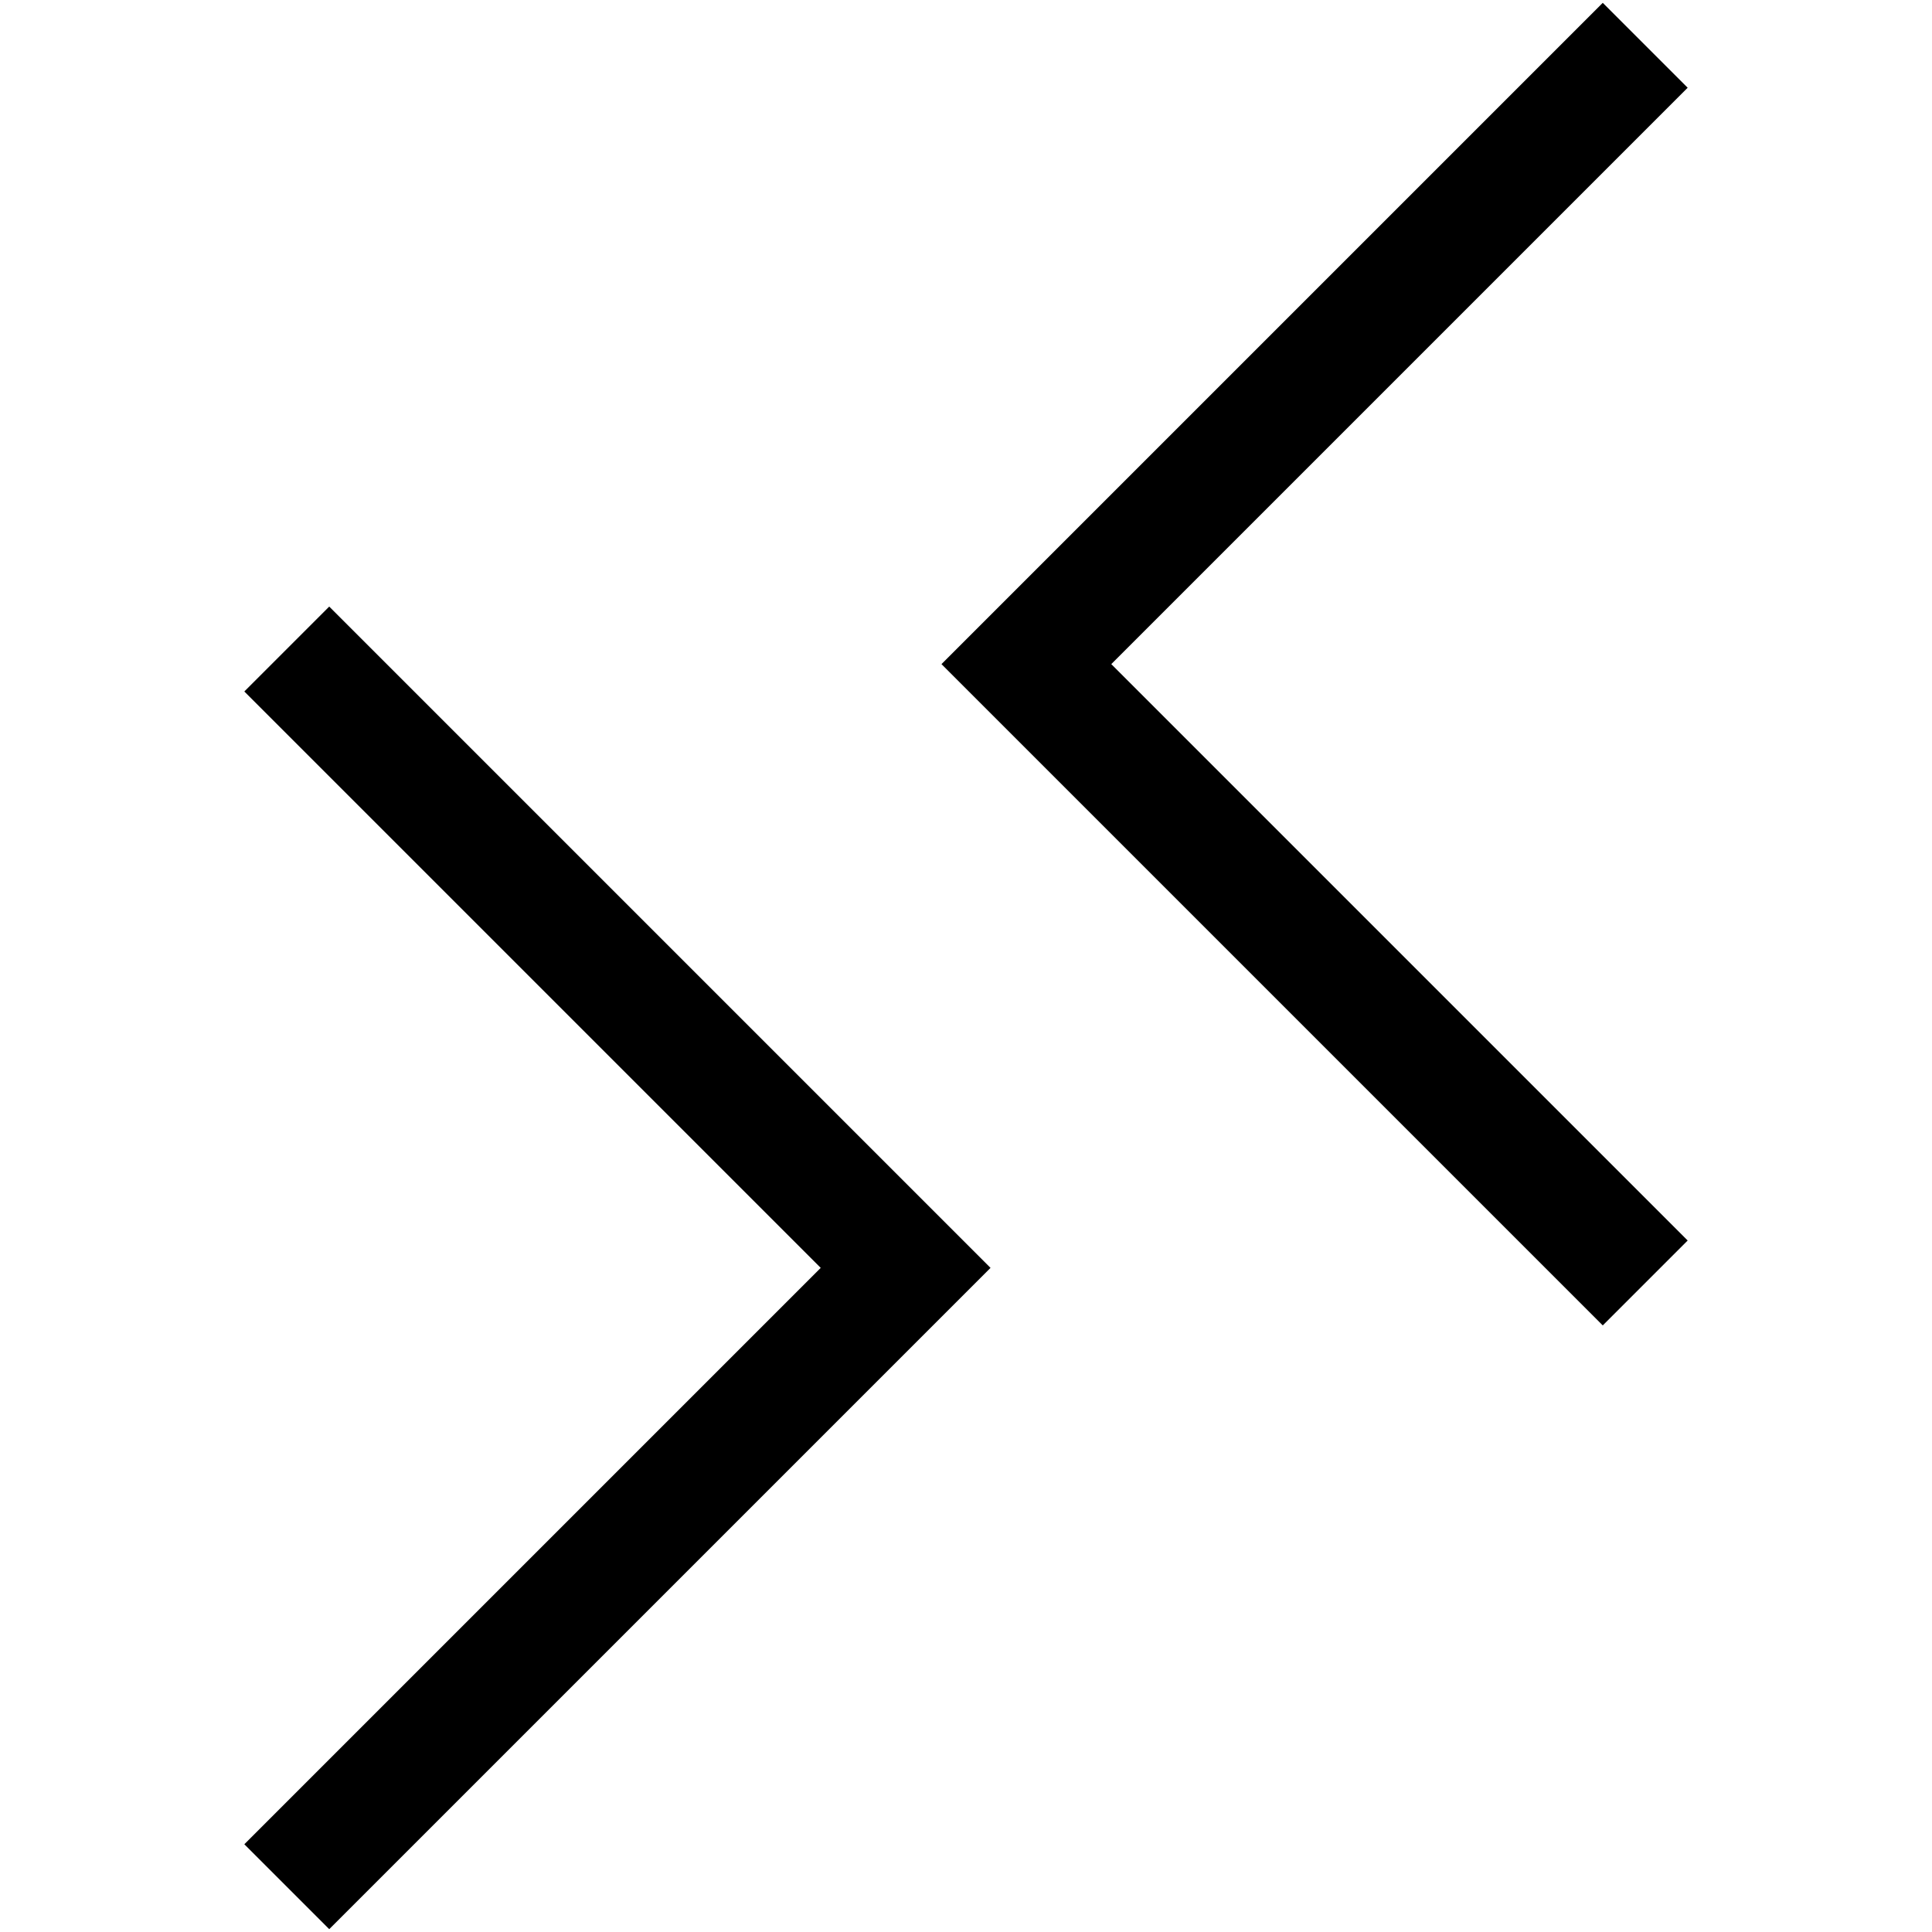 <svg width="1792" height="1792" viewBox="0 0 1792 1792" xmlns="http://www.w3.org/2000/svg"><path transform="scale(1.75 1.75) translate(0 0)" d="M129.5 366.5l45-45 350.5 350.5-350.5 350.5-45-45 305.5-305.5zm765-320l-305.5 305.5 305.5 305.5-45 45-350.5-350.5 350.5-350.5z"/></svg>